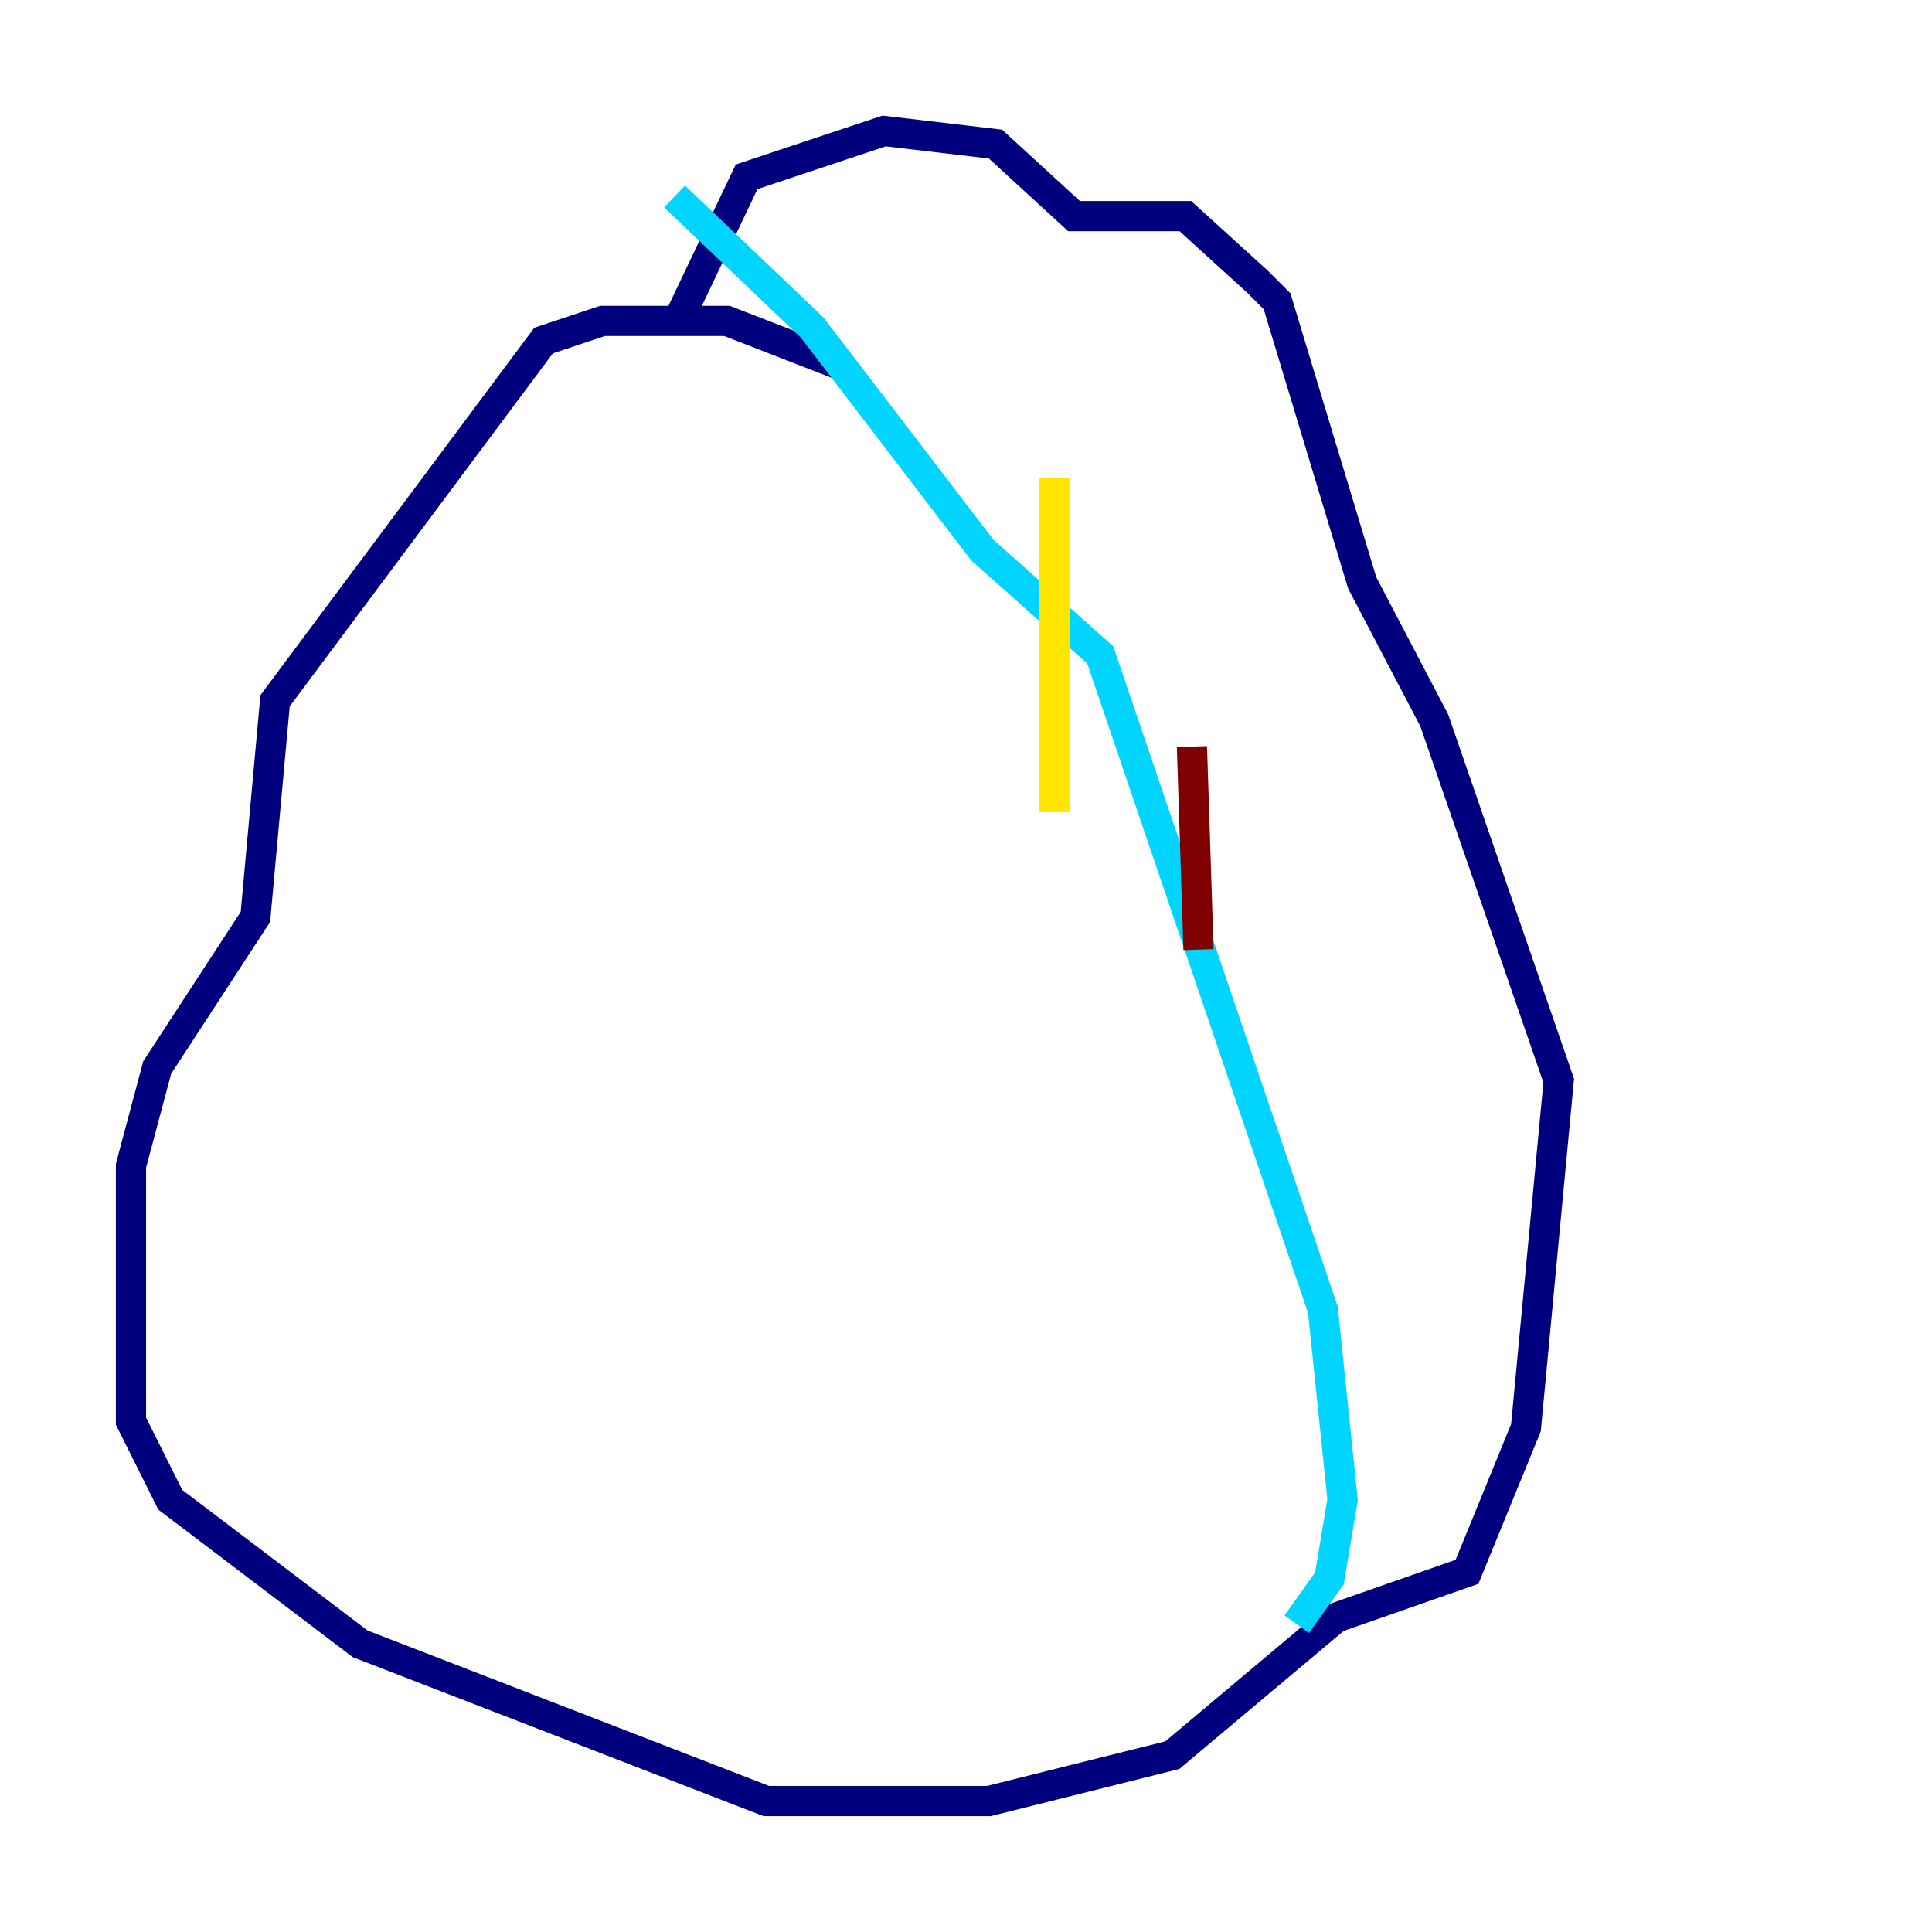 <?xml version="1.0" encoding="utf-8" ?>
<svg baseProfile="tiny" height="128" version="1.2" viewBox="0,0,128,128" width="128" xmlns="http://www.w3.org/2000/svg" xmlns:ev="http://www.w3.org/2001/xml-events" xmlns:xlink="http://www.w3.org/1999/xlink"><defs /><polyline fill="none" points="55.973,24.298 48.163,21.261 39.919,21.261 36.014,22.563 18.224,46.427 16.922,60.746 10.414,70.725 8.678,77.234 8.678,94.156 11.281,99.363 23.864,108.909 50.766,119.322 65.519,119.322 77.668,116.285 88.515,107.173 97.193,104.136 101.098,94.59 103.268,71.593 95.024,47.729 90.251,38.617 84.61,19.959 83.308,18.658 78.536,14.319 71.159,14.319 65.953,9.546 58.576,8.678 49.464,11.715 45.125,20.827" stroke="#00007f" stroke-width="2" /><polyline fill="none" points="44.691,13.017 53.803,21.695 65.085,36.447 72.895,43.39 87.647,86.78 88.949,99.363 88.081,104.57 85.912,107.607" stroke="#00d4ff" stroke-width="2" /><polyline fill="none" points="69.858,31.675 69.858,53.803" stroke="#ffe500" stroke-width="2" /><polyline fill="none" points="78.969,49.464 79.403,62.915" stroke="#7f0000" stroke-width="2" /></svg>